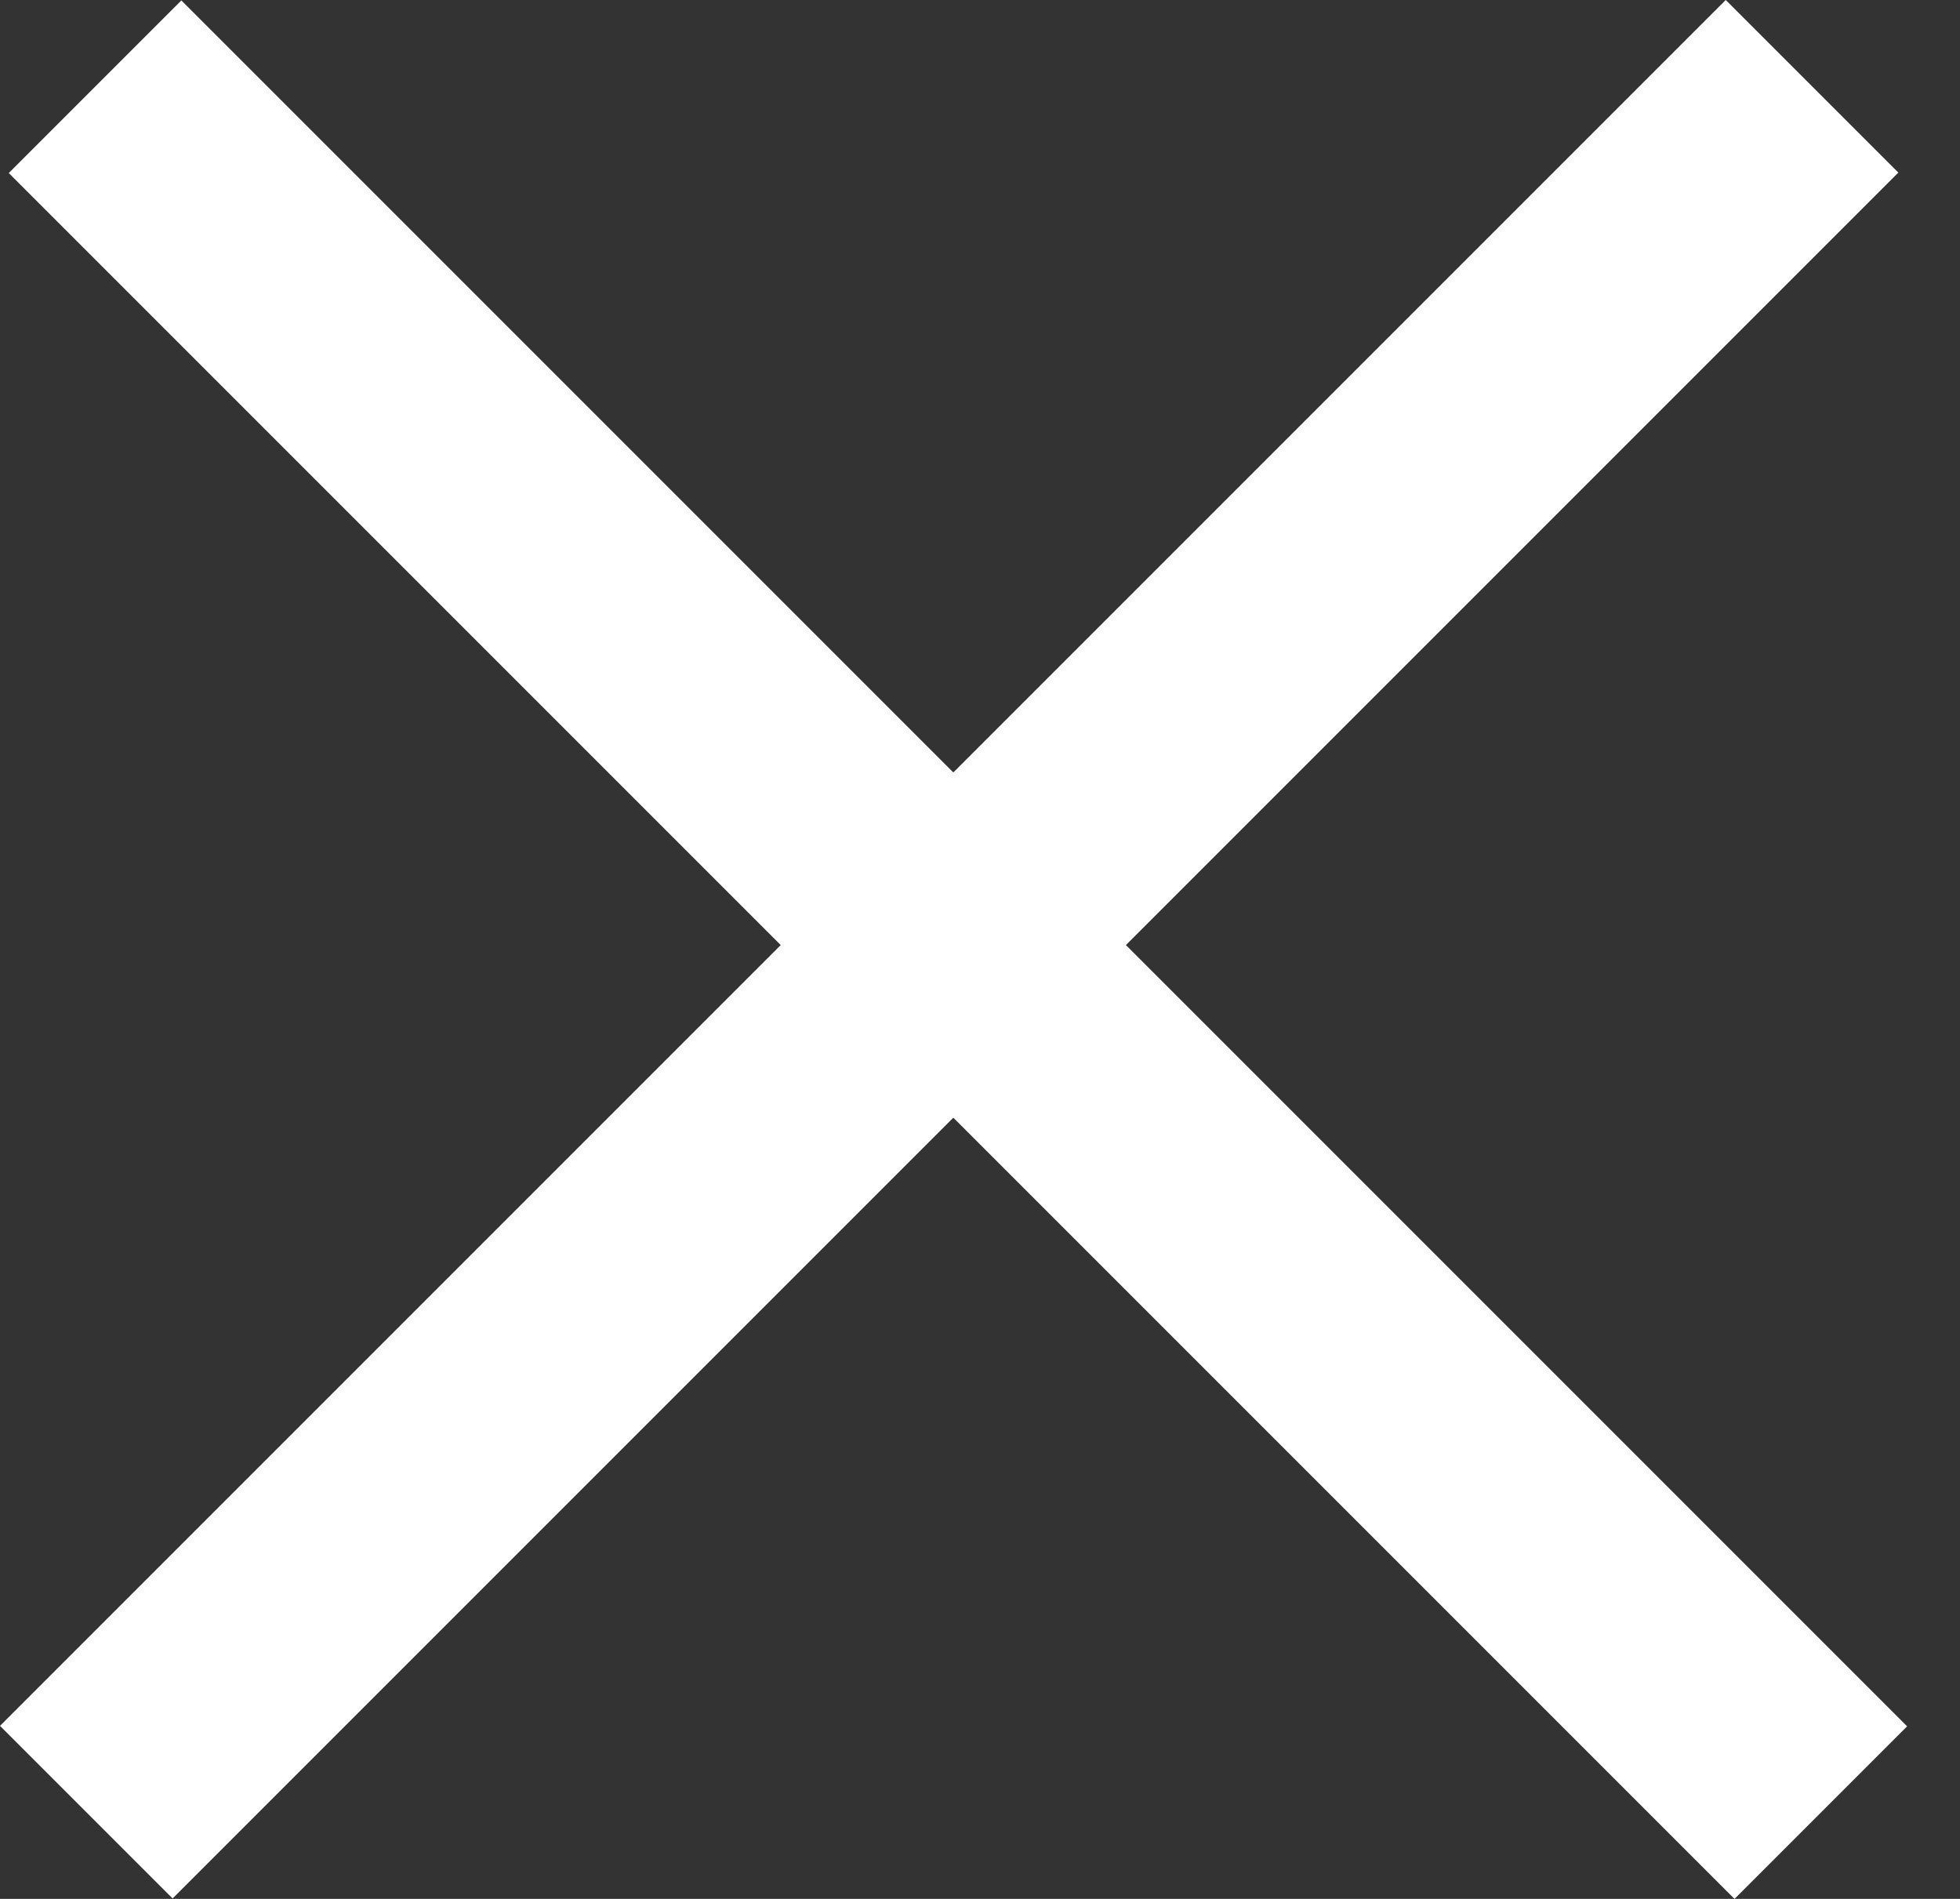 <svg width="32" height="31" viewBox="0 0 32 31" fill="none" xmlns="http://www.w3.org/2000/svg">
<rect x="0" y="0" width="32" height="31" fill="#333333" stroke="none"/>
<rect x="2.961" y="0.007" width="39.846" height="3.985" transform="rotate(45 2.961 0.007)" fill="white"/>
<rect y="28.175" width="39.846" height="3.985" transform="rotate(-45 0 28.175)" fill="white"/>
</svg>
